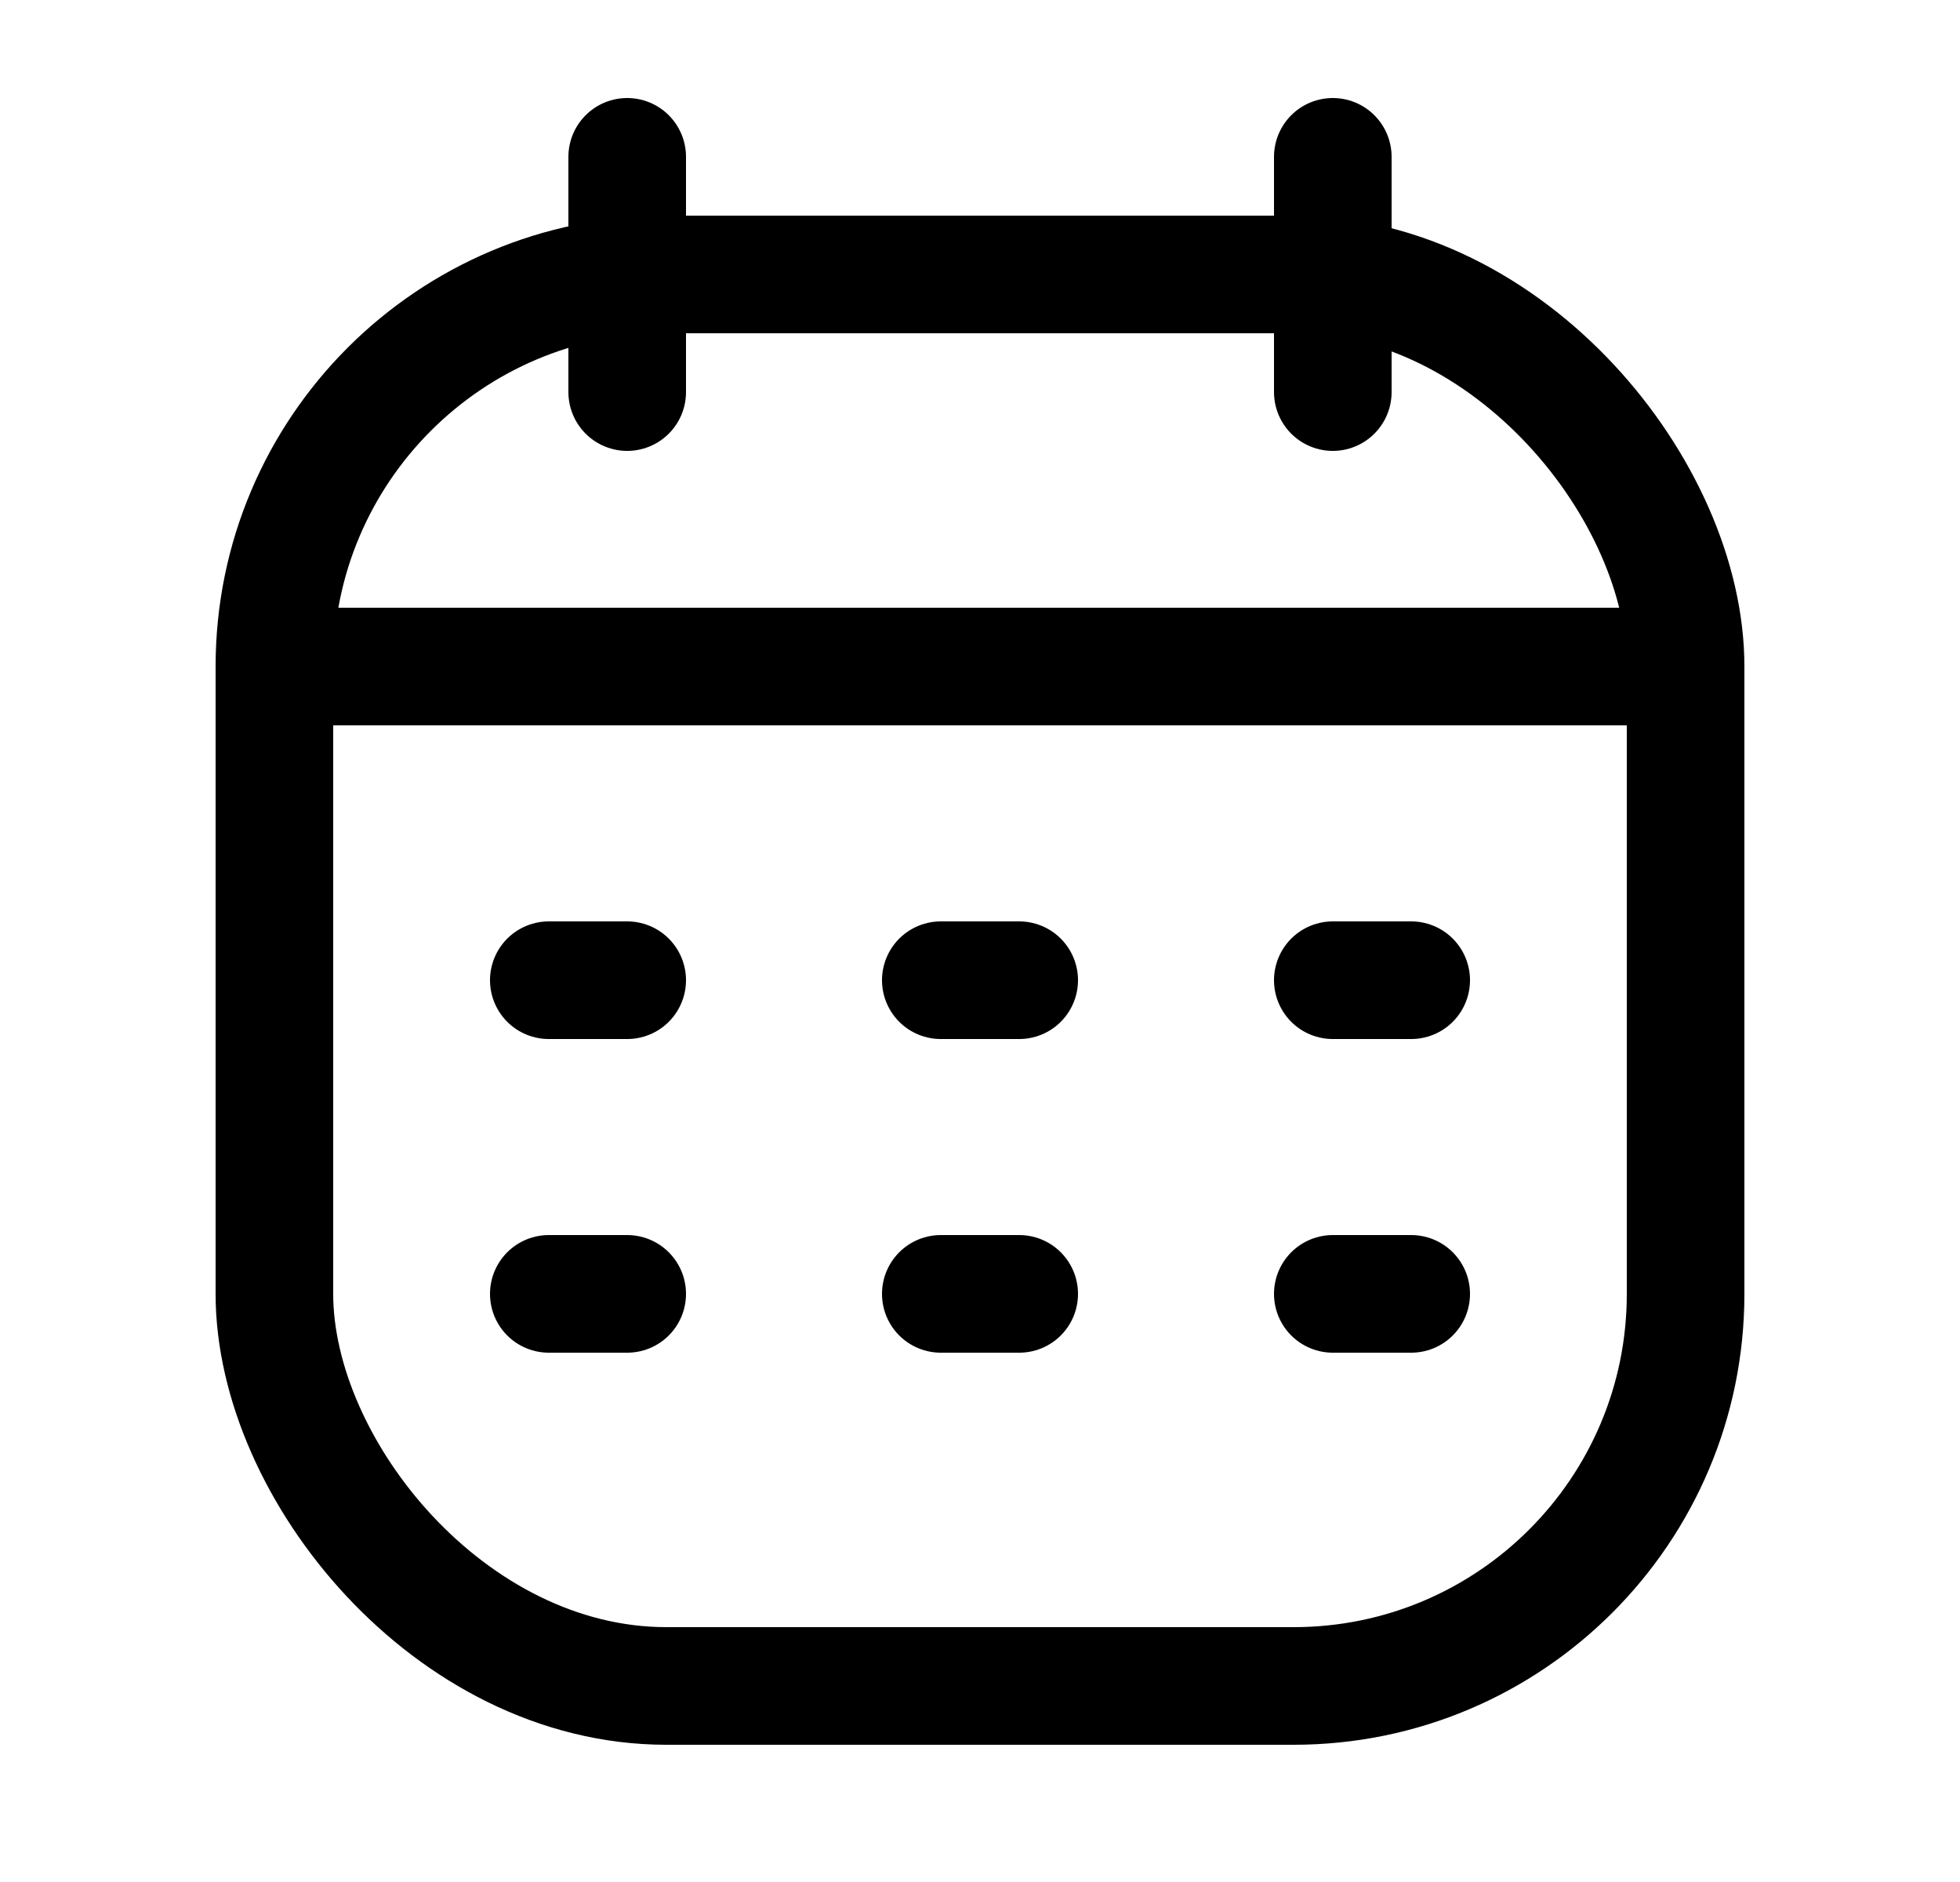 <svg width="100%" height="100%" viewBox="0 0 25 24" fill="none" xmlns="http://www.w3.org/2000/svg">
<rect x="3.5" y="3.5" width="18" height="18" rx="5" stroke="currentColor" stroke-width="1.5"/>
<path d="M3.5 8.5H21.5" stroke="currentColor" stroke-width="1.5" stroke-linejoin="round"/>
<path d="M17 2L17 5" stroke="currentColor" stroke-width="1.5" stroke-linecap="round" stroke-linejoin="round"/>
<path d="M8 2L8 5" stroke="currentColor" stroke-width="1.5" stroke-linecap="round" stroke-linejoin="round"/>
<path d="M7 12.5H8" stroke="currentColor" stroke-width="1.5" stroke-linecap="round" stroke-linejoin="round"/>
<path d="M12 12.5H13" stroke="currentColor" stroke-width="1.5" stroke-linecap="round" stroke-linejoin="round"/>
<path d="M17 12.5H18" stroke="currentColor" stroke-width="1.5" stroke-linecap="round" stroke-linejoin="round"/>
<path d="M7 16.5H8" stroke="currentColor" stroke-width="1.5" stroke-linecap="round" stroke-linejoin="round"/>
<path d="M12 16.5H13" stroke="currentColor" stroke-width="1.5" stroke-linecap="round" stroke-linejoin="round"/>
<path d="M17 16.5H18" stroke="currentColor" stroke-width="1.5" stroke-linecap="round" stroke-linejoin="round"/>
</svg>
